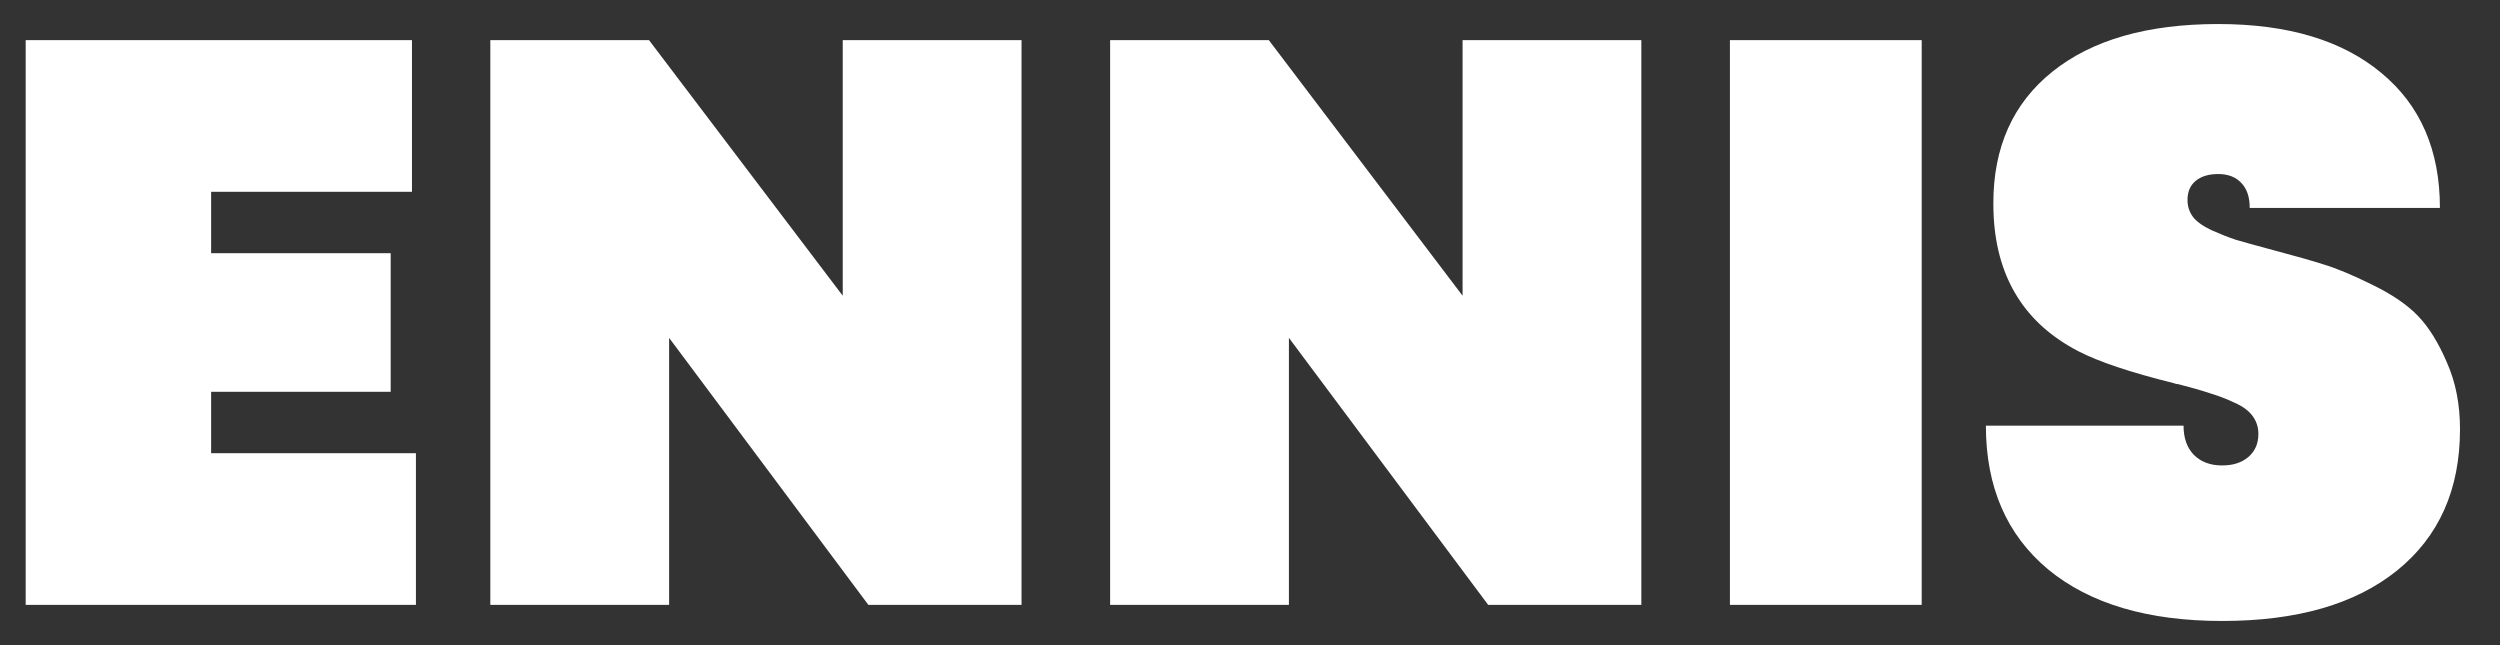 <svg width="62" height="16" viewBox="0 0 62 16" fill="none" xmlns="http://www.w3.org/2000/svg">
<rect x="0" y="0" width="62" height="16" fill="#333333" stroke="none"/>
<path d="M5.236 11.24H10.315V15H0.637V0.996H10.217V4.756H5.236V6.279H9.689V9.717H5.236V11.24ZM20.9 0.996H25.334V15H21.535L16.594 8.379V15H12.16V0.996H16.096L20.9 7.334V0.996ZM36.272 0.996H40.705V15H36.906L31.965 8.379V15H27.531V0.996H31.467L36.272 7.334V0.996ZM42.902 15V0.996H47.658V15H42.902ZM55.109 15.4C53.267 15.4 51.828 14.974 50.793 14.121C49.764 13.262 49.25 12.074 49.25 10.557H54.152C54.152 10.863 54.237 11.104 54.406 11.279C54.582 11.455 54.816 11.543 55.109 11.543C55.376 11.543 55.591 11.475 55.754 11.338C55.923 11.195 56.008 11.003 56.008 10.762C56.008 10.592 55.959 10.443 55.861 10.312C55.764 10.182 55.617 10.075 55.422 9.99C55.233 9.899 55.031 9.821 54.816 9.756C54.602 9.684 54.341 9.609 54.035 9.531C54.009 9.525 53.986 9.521 53.967 9.521C53.947 9.515 53.928 9.508 53.908 9.502C52.834 9.235 52.046 8.971 51.545 8.711C50.236 8.034 49.536 6.93 49.445 5.4C49.439 5.283 49.435 5.163 49.435 5.039C49.435 3.646 49.924 2.559 50.9 1.777C51.883 0.99 53.254 0.596 55.012 0.596C56.737 0.596 58.085 0.999 59.055 1.807C60.025 2.607 60.51 3.724 60.51 5.156H55.793C55.793 4.889 55.725 4.684 55.588 4.541C55.451 4.391 55.259 4.316 55.012 4.316C54.771 4.316 54.582 4.375 54.445 4.492C54.315 4.603 54.25 4.759 54.25 4.961C54.25 5.117 54.296 5.257 54.387 5.381C54.478 5.498 54.634 5.609 54.855 5.713C55.077 5.811 55.275 5.889 55.451 5.947C55.627 5.999 55.897 6.074 56.262 6.172C56.307 6.185 56.343 6.195 56.369 6.201C56.91 6.344 57.333 6.465 57.639 6.562C57.945 6.654 58.342 6.82 58.83 7.061C59.325 7.301 59.706 7.562 59.973 7.842C60.24 8.122 60.477 8.506 60.685 8.994C60.9 9.476 61.008 10.026 61.008 10.645C61.008 12.142 60.487 13.31 59.445 14.15C58.41 14.984 56.965 15.4 55.109 15.4Z" fill="white"/>
</svg>
